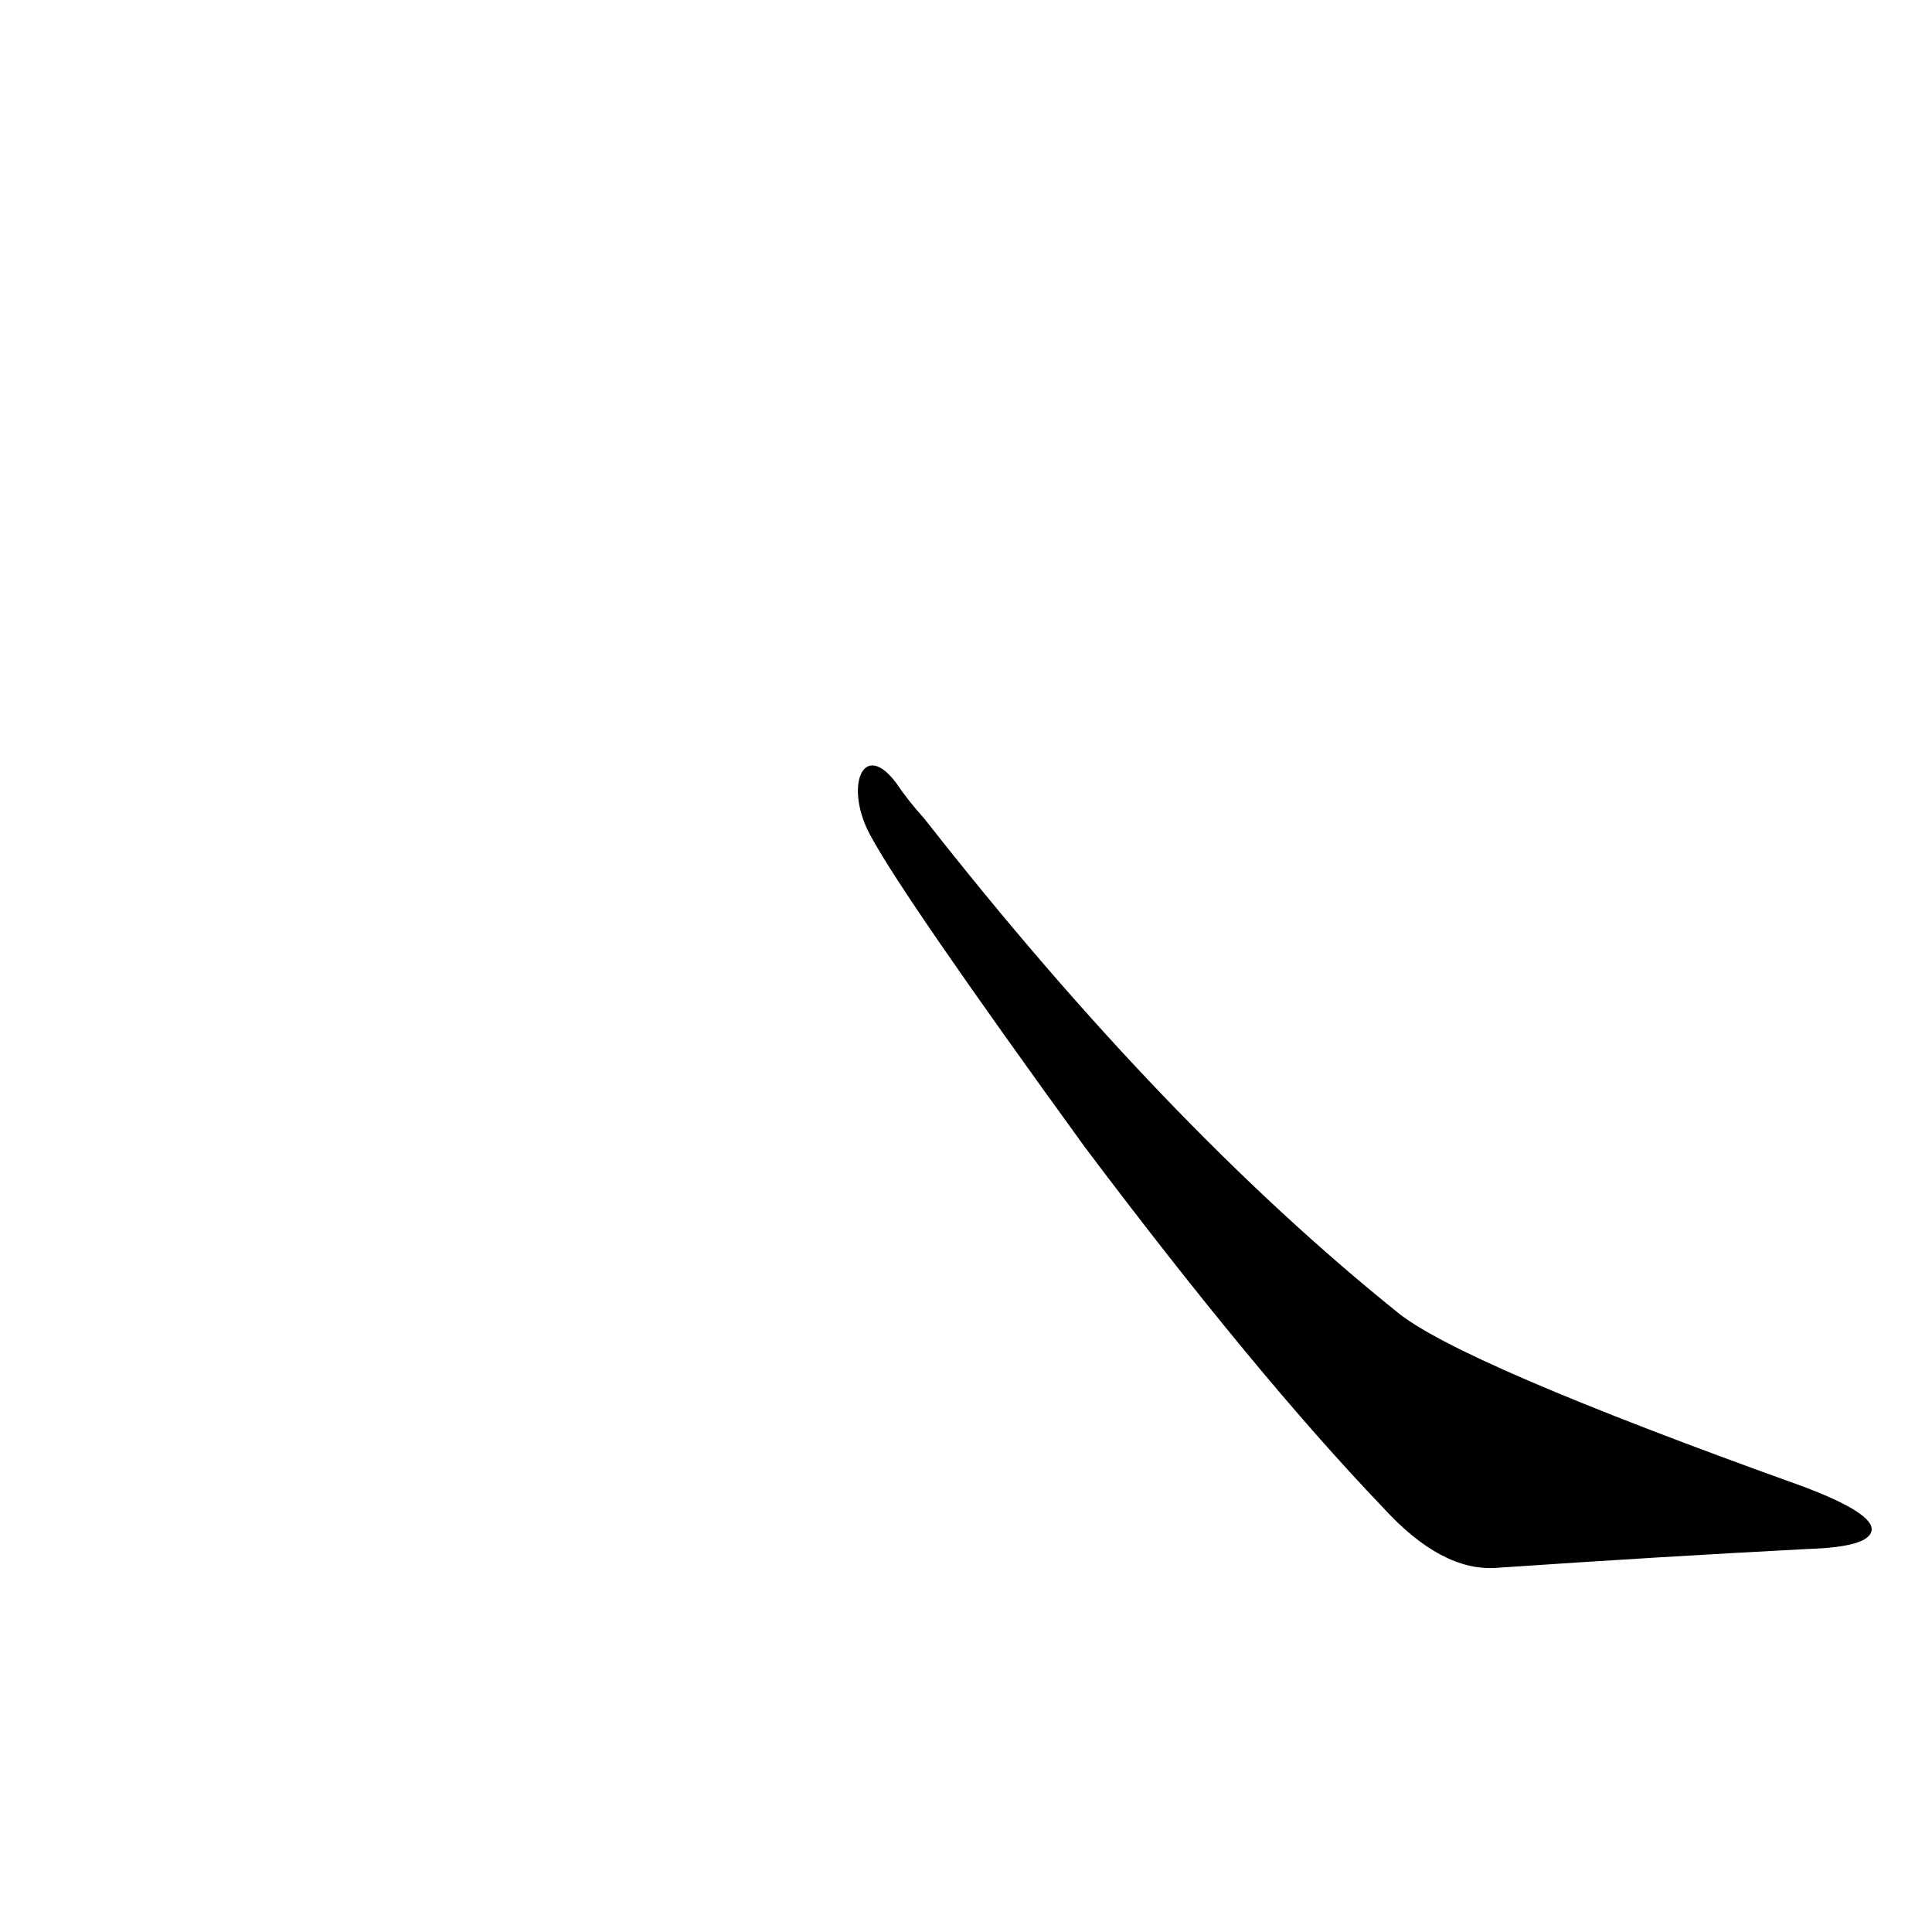 <?xml version='1.0' encoding='utf-8'?>
<svg xmlns="http://www.w3.org/2000/svg" version="1.1" viewBox="0 0 1024 1024"><g transform="scale(1, -1) translate(0, -900)"><path d="M 462 456 Q 480 423 575 292 Q 666 171 733 101 Q 764 67 793 69 Q 881 75 958 79 Q 991 80 992 89 Q 993 98 956 112 Q 772 178 740 205 Q 617 304 490 466 Q 481 476 475 485 C 457 509 447 482 462 456 Z" fill="black" /></g></svg>